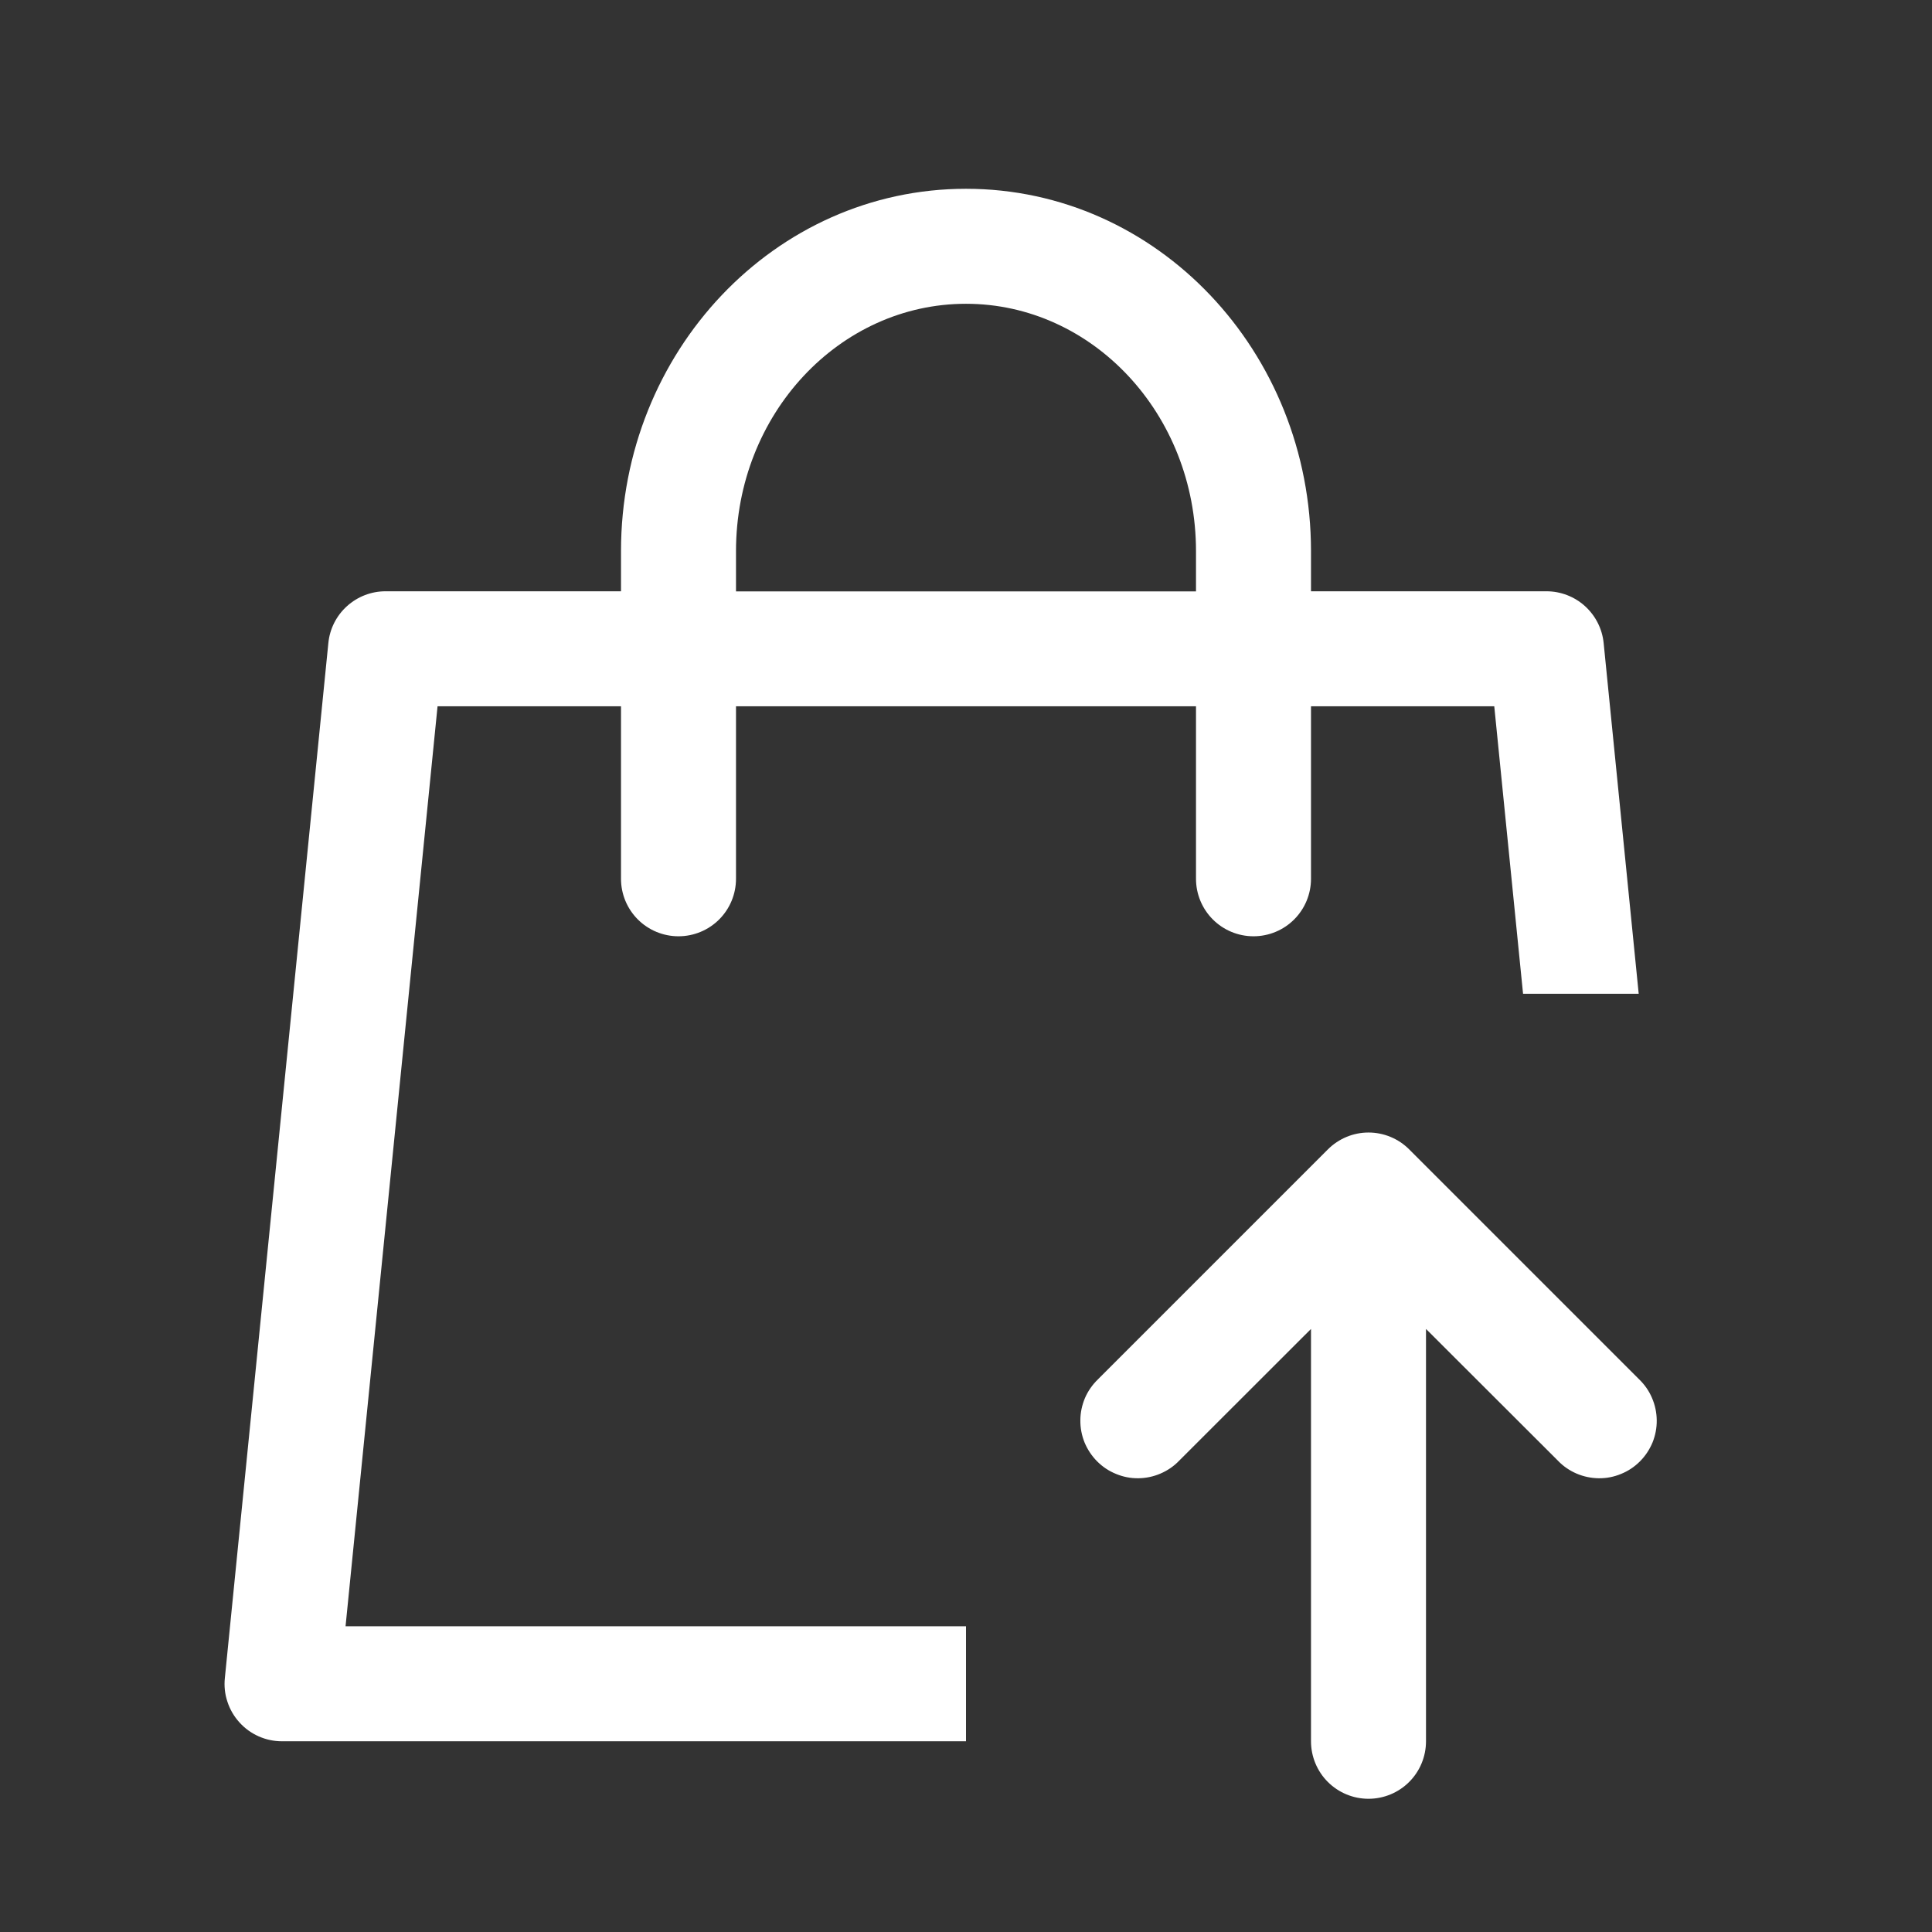 <svg width="21" height="21" viewBox="0 0 21 21" fill="none" xmlns="http://www.w3.org/2000/svg">
<rect x="0" y="0" width="21" height="21" fill="#333333" stroke="none"/>
<path d="M14.25 6.427H16.81C16.965 6.427 17.114 6.485 17.229 6.589C17.343 6.693 17.416 6.836 17.431 6.99L17.812 10.802H16.555L16.242 7.677H14.25V9.552C14.25 9.718 14.184 9.877 14.067 9.994C13.95 10.111 13.791 10.177 13.625 10.177C13.459 10.177 13.3 10.111 13.183 9.994C13.066 9.877 13 9.718 13 9.552V7.677H8V9.552C8 9.718 7.934 9.877 7.817 9.994C7.7 10.111 7.541 10.177 7.375 10.177C7.209 10.177 7.05 10.111 6.933 9.994C6.816 9.877 6.75 9.718 6.75 9.552V7.677H4.756L3.756 17.677H10.5V18.927H3.065C2.978 18.927 2.891 18.909 2.811 18.873C2.732 18.838 2.66 18.786 2.602 18.721C2.543 18.656 2.499 18.58 2.472 18.497C2.444 18.414 2.435 18.326 2.444 18.24L3.569 6.99C3.584 6.836 3.656 6.693 3.771 6.589C3.886 6.485 4.035 6.427 4.19 6.427H6.75V5.991C6.75 3.823 8.42 2.052 10.5 2.052C12.58 2.052 14.25 3.823 14.25 5.991V6.428V6.427ZM13 6.427V5.991C13 4.498 11.872 3.302 10.5 3.302C9.127 3.302 8 4.498 8 5.991V6.428H13V6.427ZM16.934 15.877L15.5 14.445V18.927C15.5 19.093 15.434 19.252 15.317 19.369C15.2 19.486 15.041 19.552 14.875 19.552C14.709 19.552 14.55 19.486 14.433 19.369C14.316 19.252 14.25 19.093 14.25 18.927V14.445L12.817 15.877C12.76 15.937 12.691 15.984 12.614 16.017C12.538 16.05 12.456 16.067 12.373 16.068C12.29 16.069 12.208 16.053 12.131 16.021C12.054 15.99 11.985 15.944 11.926 15.885C11.867 15.826 11.821 15.756 11.789 15.68C11.758 15.603 11.742 15.521 11.743 15.438C11.743 15.354 11.761 15.273 11.793 15.196C11.826 15.12 11.874 15.051 11.934 14.993L14.434 12.493C14.551 12.376 14.71 12.31 14.875 12.31C15.041 12.31 15.2 12.376 15.317 12.493L17.817 14.993C17.877 15.051 17.925 15.12 17.957 15.196C17.99 15.273 18.007 15.354 18.008 15.438C18.009 15.521 17.993 15.603 17.962 15.68C17.93 15.756 17.884 15.826 17.825 15.885C17.766 15.944 17.697 15.99 17.62 16.021C17.543 16.053 17.461 16.069 17.378 16.068C17.295 16.067 17.213 16.05 17.136 16.017C17.06 15.984 16.991 15.937 16.934 15.877Z" fill="white"/>
</svg>
